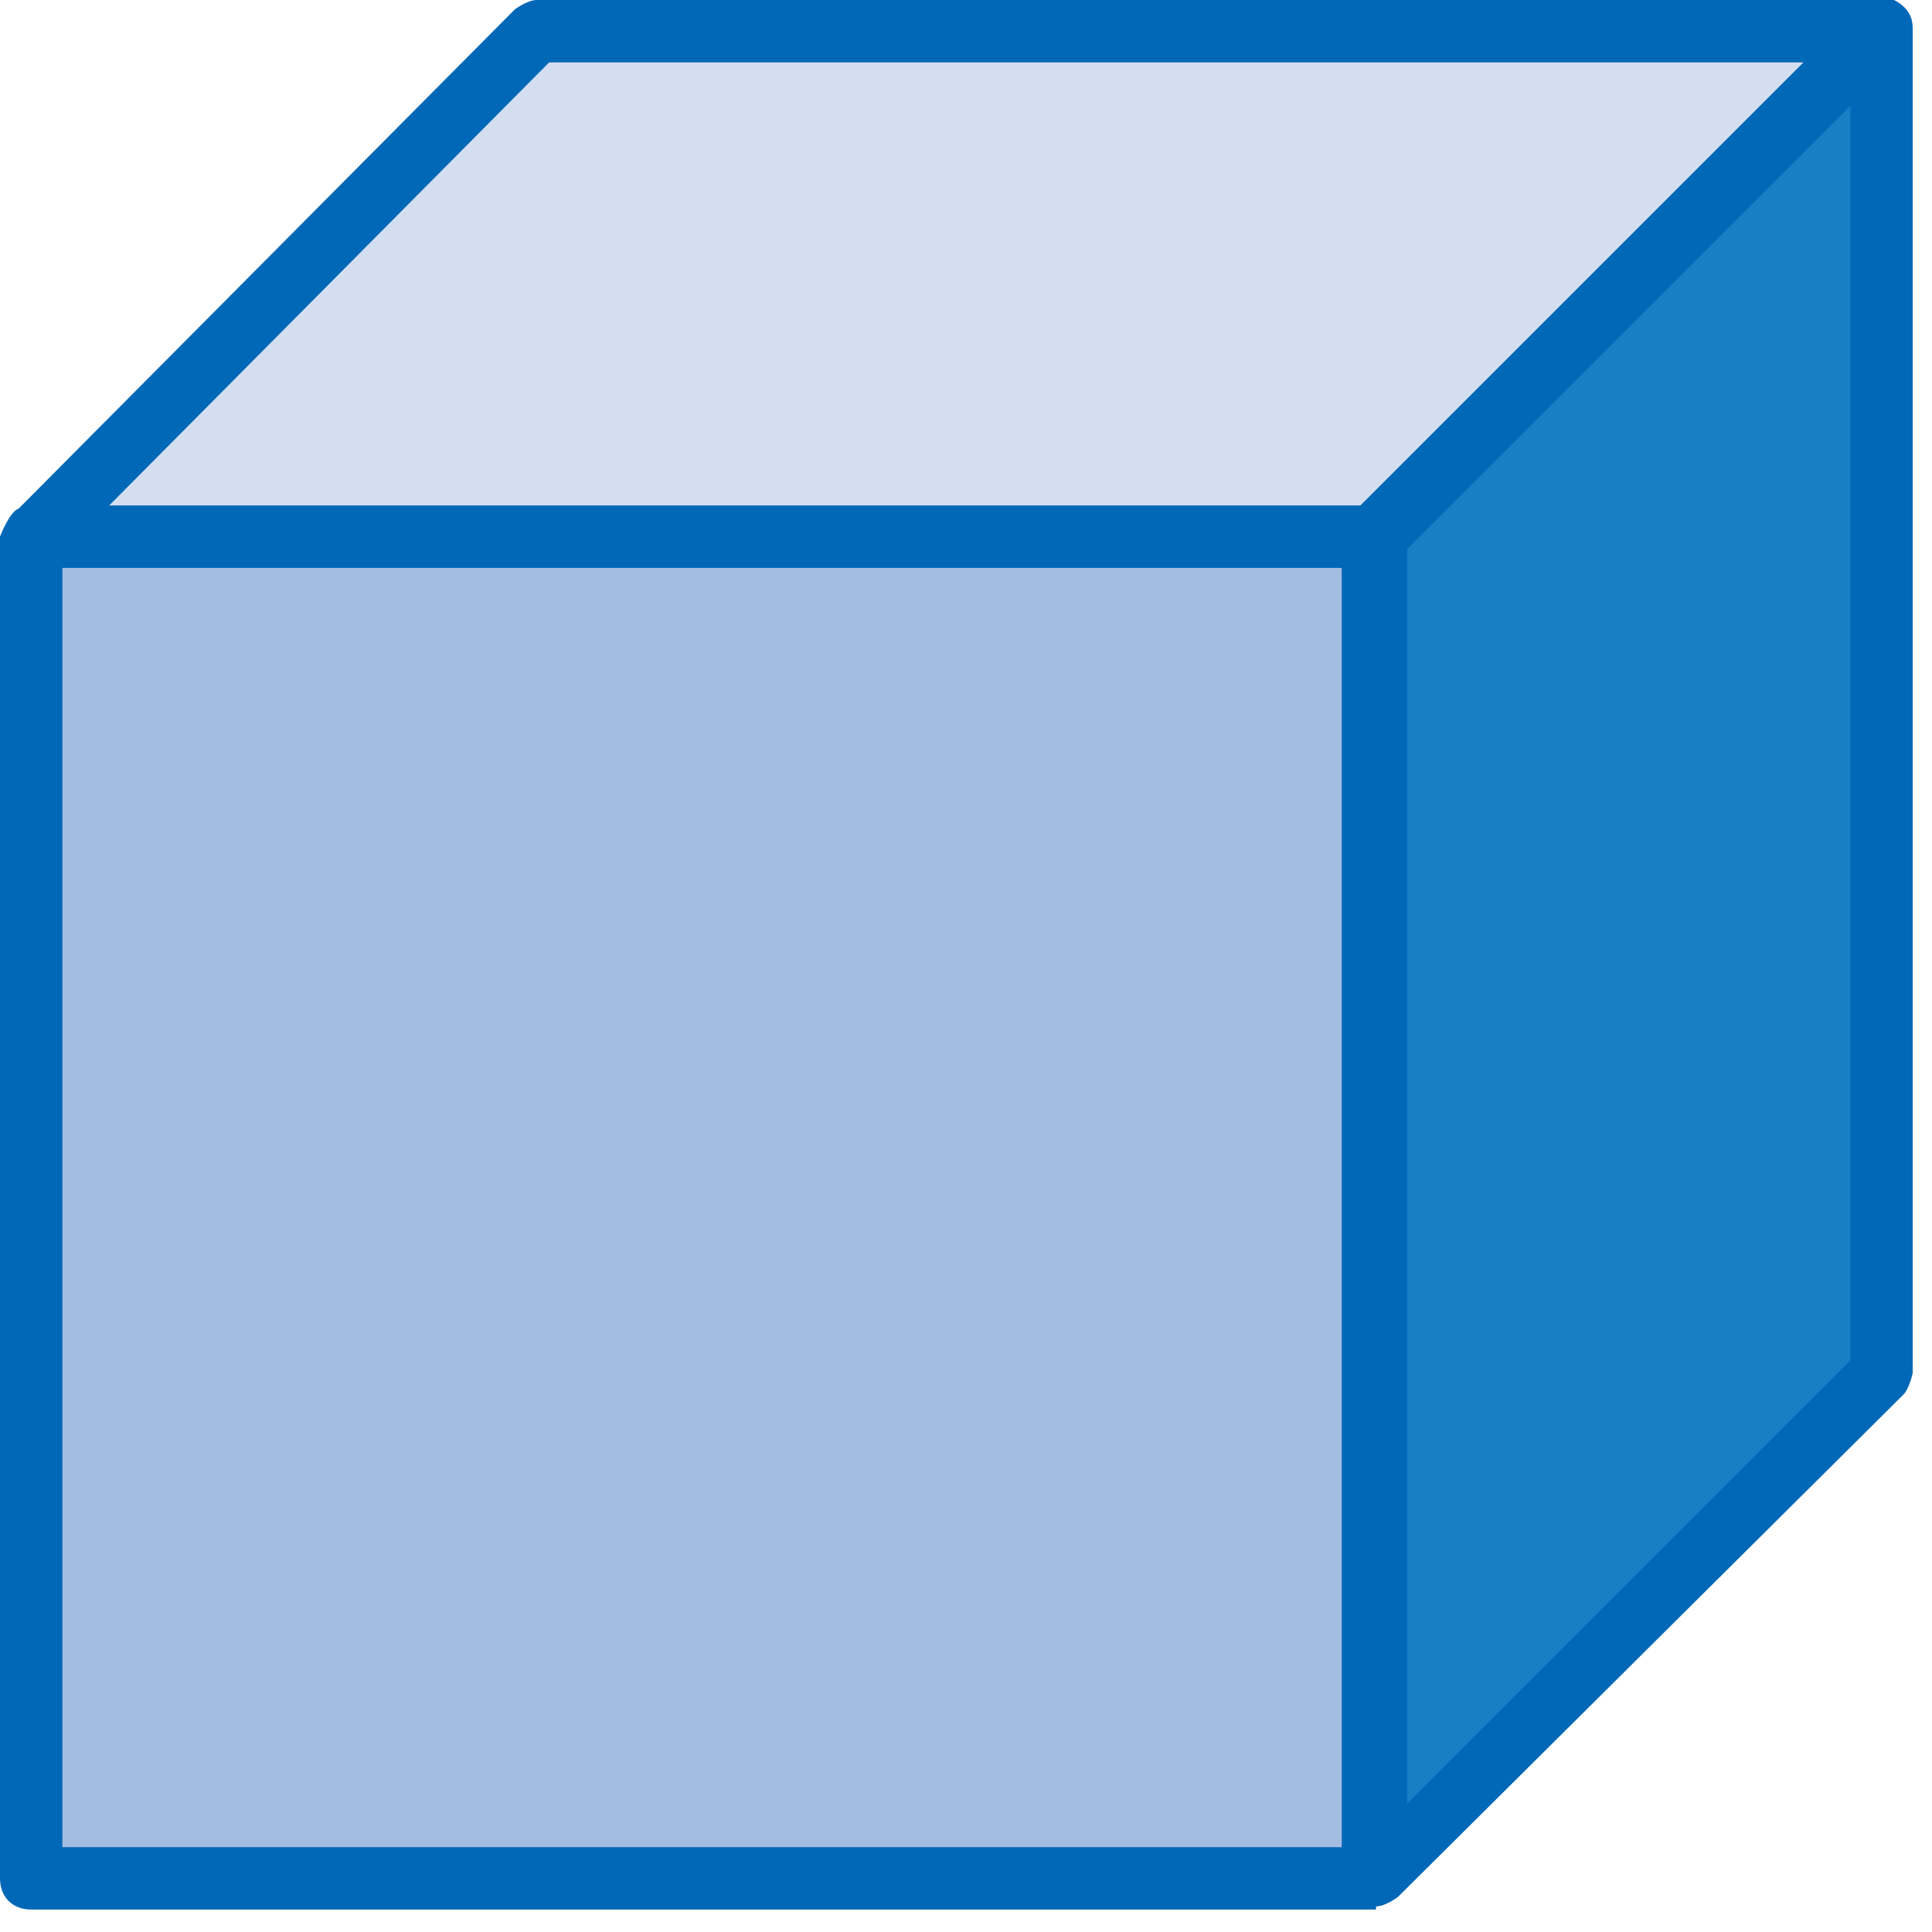 <svg width="21" height="21" viewBox="0 0 21 21" fill="none" xmlns="http://www.w3.org/2000/svg">
<g clip-path="url(#clip0_2_5190)">
<path d="M14.957 5.833H0.339L5.834 0.339H20.417L14.957 5.833Z" fill="#D3DEF1"/>
<path d="M20.451 14.957L14.957 20.417V5.833L20.451 0.339V14.957Z" fill="#187FC4"/>
<path d="M14.923 5.833H0.339V20.417H14.923V5.833Z" fill="#A3BCE2"/>
<path d="M14.957 20.756H0.339C0.136 20.756 0 20.62 0 20.417V5.833C0 5.833 0.102 5.562 0.203 5.528L5.596 0.102C5.596 0.102 5.732 0 5.833 0H20.349C20.349 0 20.519 0 20.587 0C20.722 0.068 20.79 0.17 20.79 0.305V14.923C20.79 14.923 20.756 15.092 20.688 15.16L15.194 20.62C15.194 20.62 15.058 20.722 14.957 20.722V20.756ZM0.678 20.078H14.584V6.173H0.678V20.078ZM15.296 5.969V19.603L20.112 14.787V1.153L15.296 5.969ZM1.187 5.494H14.787L19.603 0.678H5.969L1.187 5.494Z" fill="#0068B7"/>
</g>
<defs>
<clipPath id="clip0_2_5190">
<rect width="20.79" height="20.756" fill="white"/>
</clipPath>
</defs>
</svg>
